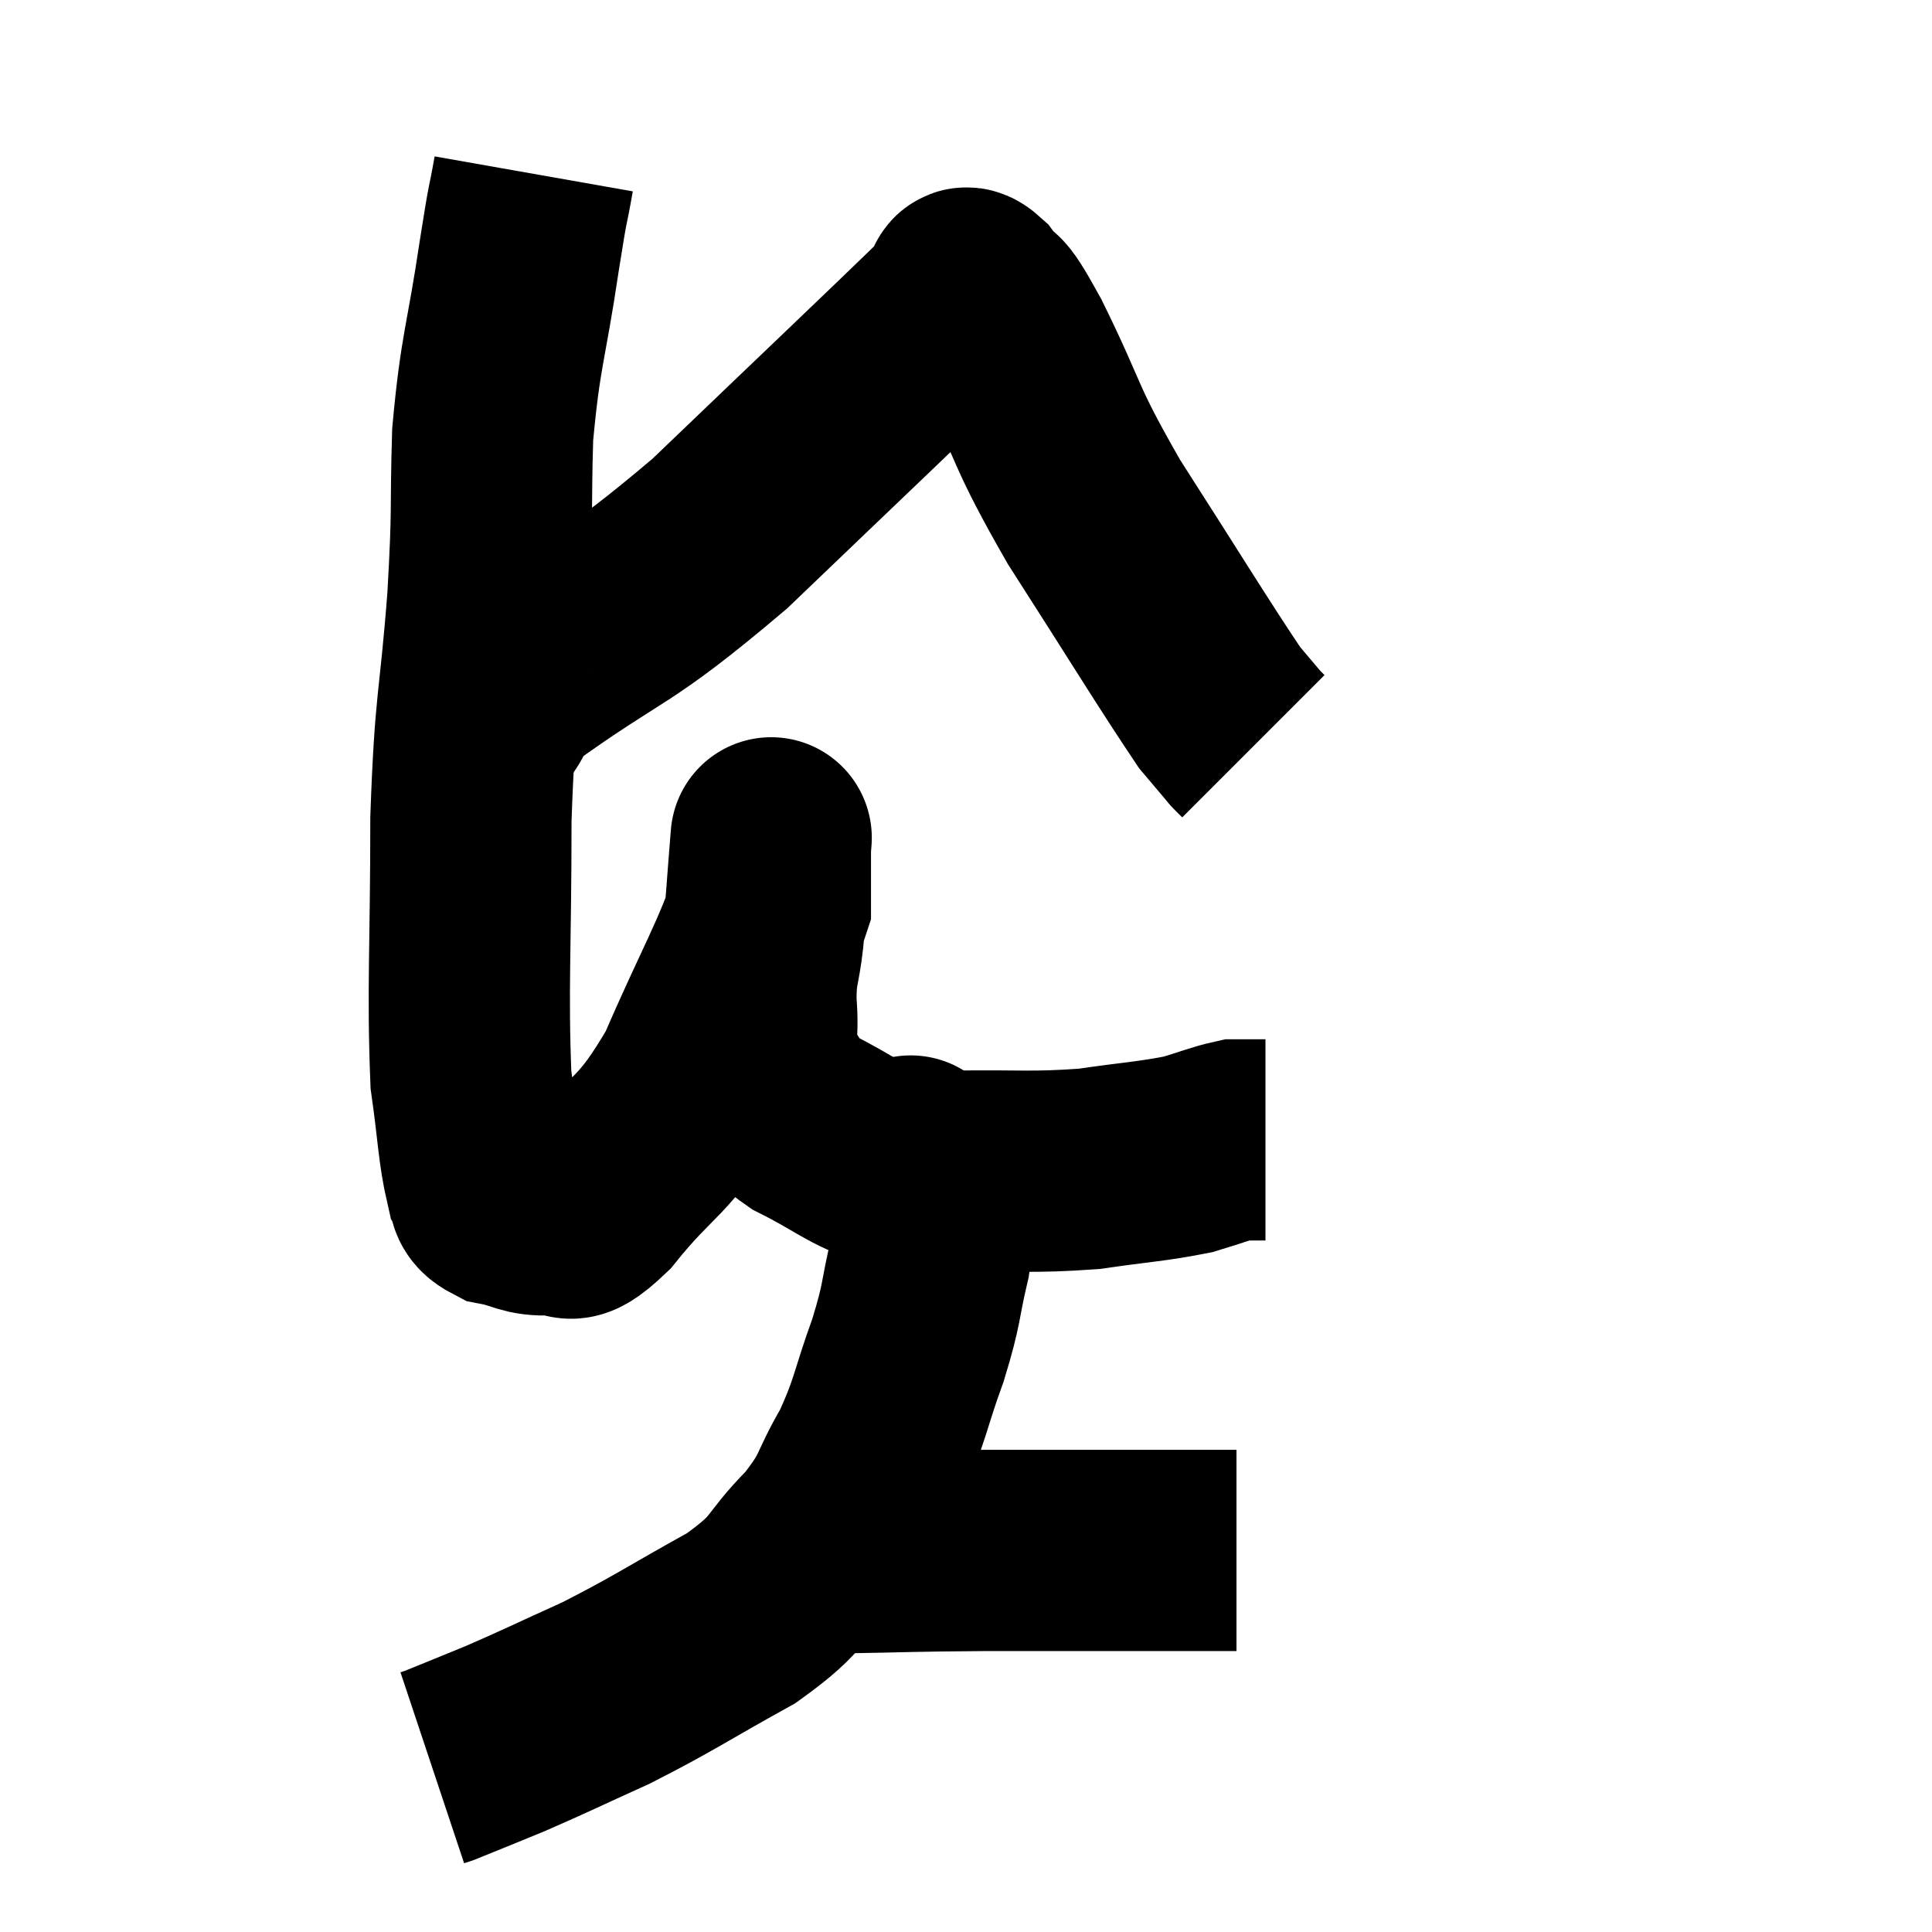 <svg width="48" height="48" viewBox="0 0 48 48" xmlns="http://www.w3.org/2000/svg"><path d="M 13.26 4.32 C 13.08 5.34, 13.155 4.74, 12.9 6.36 C 12.57 8.58, 12.435 8.67, 12.24 10.8 C 12.18 12.84, 12.255 12.495, 12.12 14.88 C 11.91 17.61, 11.805 17.355, 11.7 20.34 C 11.7 23.58, 11.61 24.57, 11.7 26.82 C 11.88 28.08, 11.88 28.56, 12.06 29.34 C 12.24 29.64, 12.015 29.73, 12.42 29.94 C 13.05 30.06, 13.08 30.21, 13.68 30.18 C 14.25 30, 13.92 30.675, 14.82 29.82 C 16.05 28.29, 16.2 28.605, 17.28 26.76 C 18.21 24.6, 18.675 23.865, 19.14 22.44 C 19.14 21.75, 19.14 21.405, 19.14 21.06 C 19.14 21.06, 19.14 21.06, 19.14 21.06 C 19.14 21.06, 19.185 20.505, 19.14 21.06 C 19.05 22.17, 19.05 22.32, 18.96 23.28 C 18.87 24.09, 18.78 24.03, 18.78 24.9 C 18.87 25.83, 18.66 26.01, 18.96 26.76 C 19.47 27.33, 19.185 27.345, 19.98 27.9 C 21.06 28.44, 21.225 28.68, 22.14 28.98 C 22.89 29.04, 22.41 29.085, 23.64 29.1 C 25.35 29.07, 25.59 29.145, 27.06 29.04 C 28.29 28.86, 28.605 28.86, 29.52 28.68 C 30.12 28.5, 30.315 28.41, 30.72 28.32 C 30.93 28.32, 30.96 28.32, 31.14 28.32 C 31.29 28.32, 31.365 28.32, 31.44 28.32 C 31.44 28.32, 31.44 28.32, 31.44 28.32 C 31.44 28.32, 31.44 28.32, 31.44 28.32 L 31.44 28.32" fill="none" stroke="black" stroke-width="5"></path><path d="M 22.68 28.8 C 22.68 28.8, 22.56 28.62, 22.68 28.8 C 22.92 29.16, 23.055 28.905, 23.16 29.52 C 23.13 30.39, 23.25 30.255, 23.1 31.26 C 22.83 32.4, 22.935 32.31, 22.56 33.54 C 22.08 34.86, 22.14 35.01, 21.6 36.18 C 21 37.2, 21.195 37.215, 20.4 38.22 C 19.41 39.21, 19.755 39.24, 18.42 40.2 C 16.74 41.13, 16.53 41.31, 15.06 42.06 C 13.8 42.63, 13.575 42.75, 12.54 43.2 C 11.73 43.53, 11.37 43.68, 10.92 43.86 L 10.74 43.92" fill="none" stroke="black" stroke-width="5"></path><path d="M 20.34 38.4 C 20.58 38.49, 19.785 38.55, 20.82 38.58 C 22.65 38.55, 22.455 38.535, 24.48 38.52 C 26.7 38.52, 27.405 38.52, 28.92 38.52 C 29.73 38.52, 30.09 38.52, 30.54 38.52 L 30.72 38.52" fill="none" stroke="black" stroke-width="5"></path><path d="M 12.24 17.7 C 12.24 17.7, 12.12 17.88, 12.24 17.7 C 12.48 17.34, 11.31 18.09, 12.72 16.98 C 15.3 15.12, 15.135 15.585, 17.88 13.26 C 20.79 10.47, 22.2 9.135, 23.7 7.68 C 23.79 7.56, 23.76 7.545, 23.88 7.44 C 24.03 7.35, 23.865 6.975, 24.18 7.26 C 24.66 7.92, 24.39 7.215, 25.14 8.58 C 26.16 10.65, 25.89 10.47, 27.18 12.72 C 28.74 15.15, 29.355 16.17, 30.3 17.58 C 30.63 17.97, 30.795 18.165, 30.96 18.36 C 30.96 18.36, 30.915 18.315, 30.96 18.36 L 31.14 18.54" fill="none" stroke="black" stroke-width="5"></path></svg>